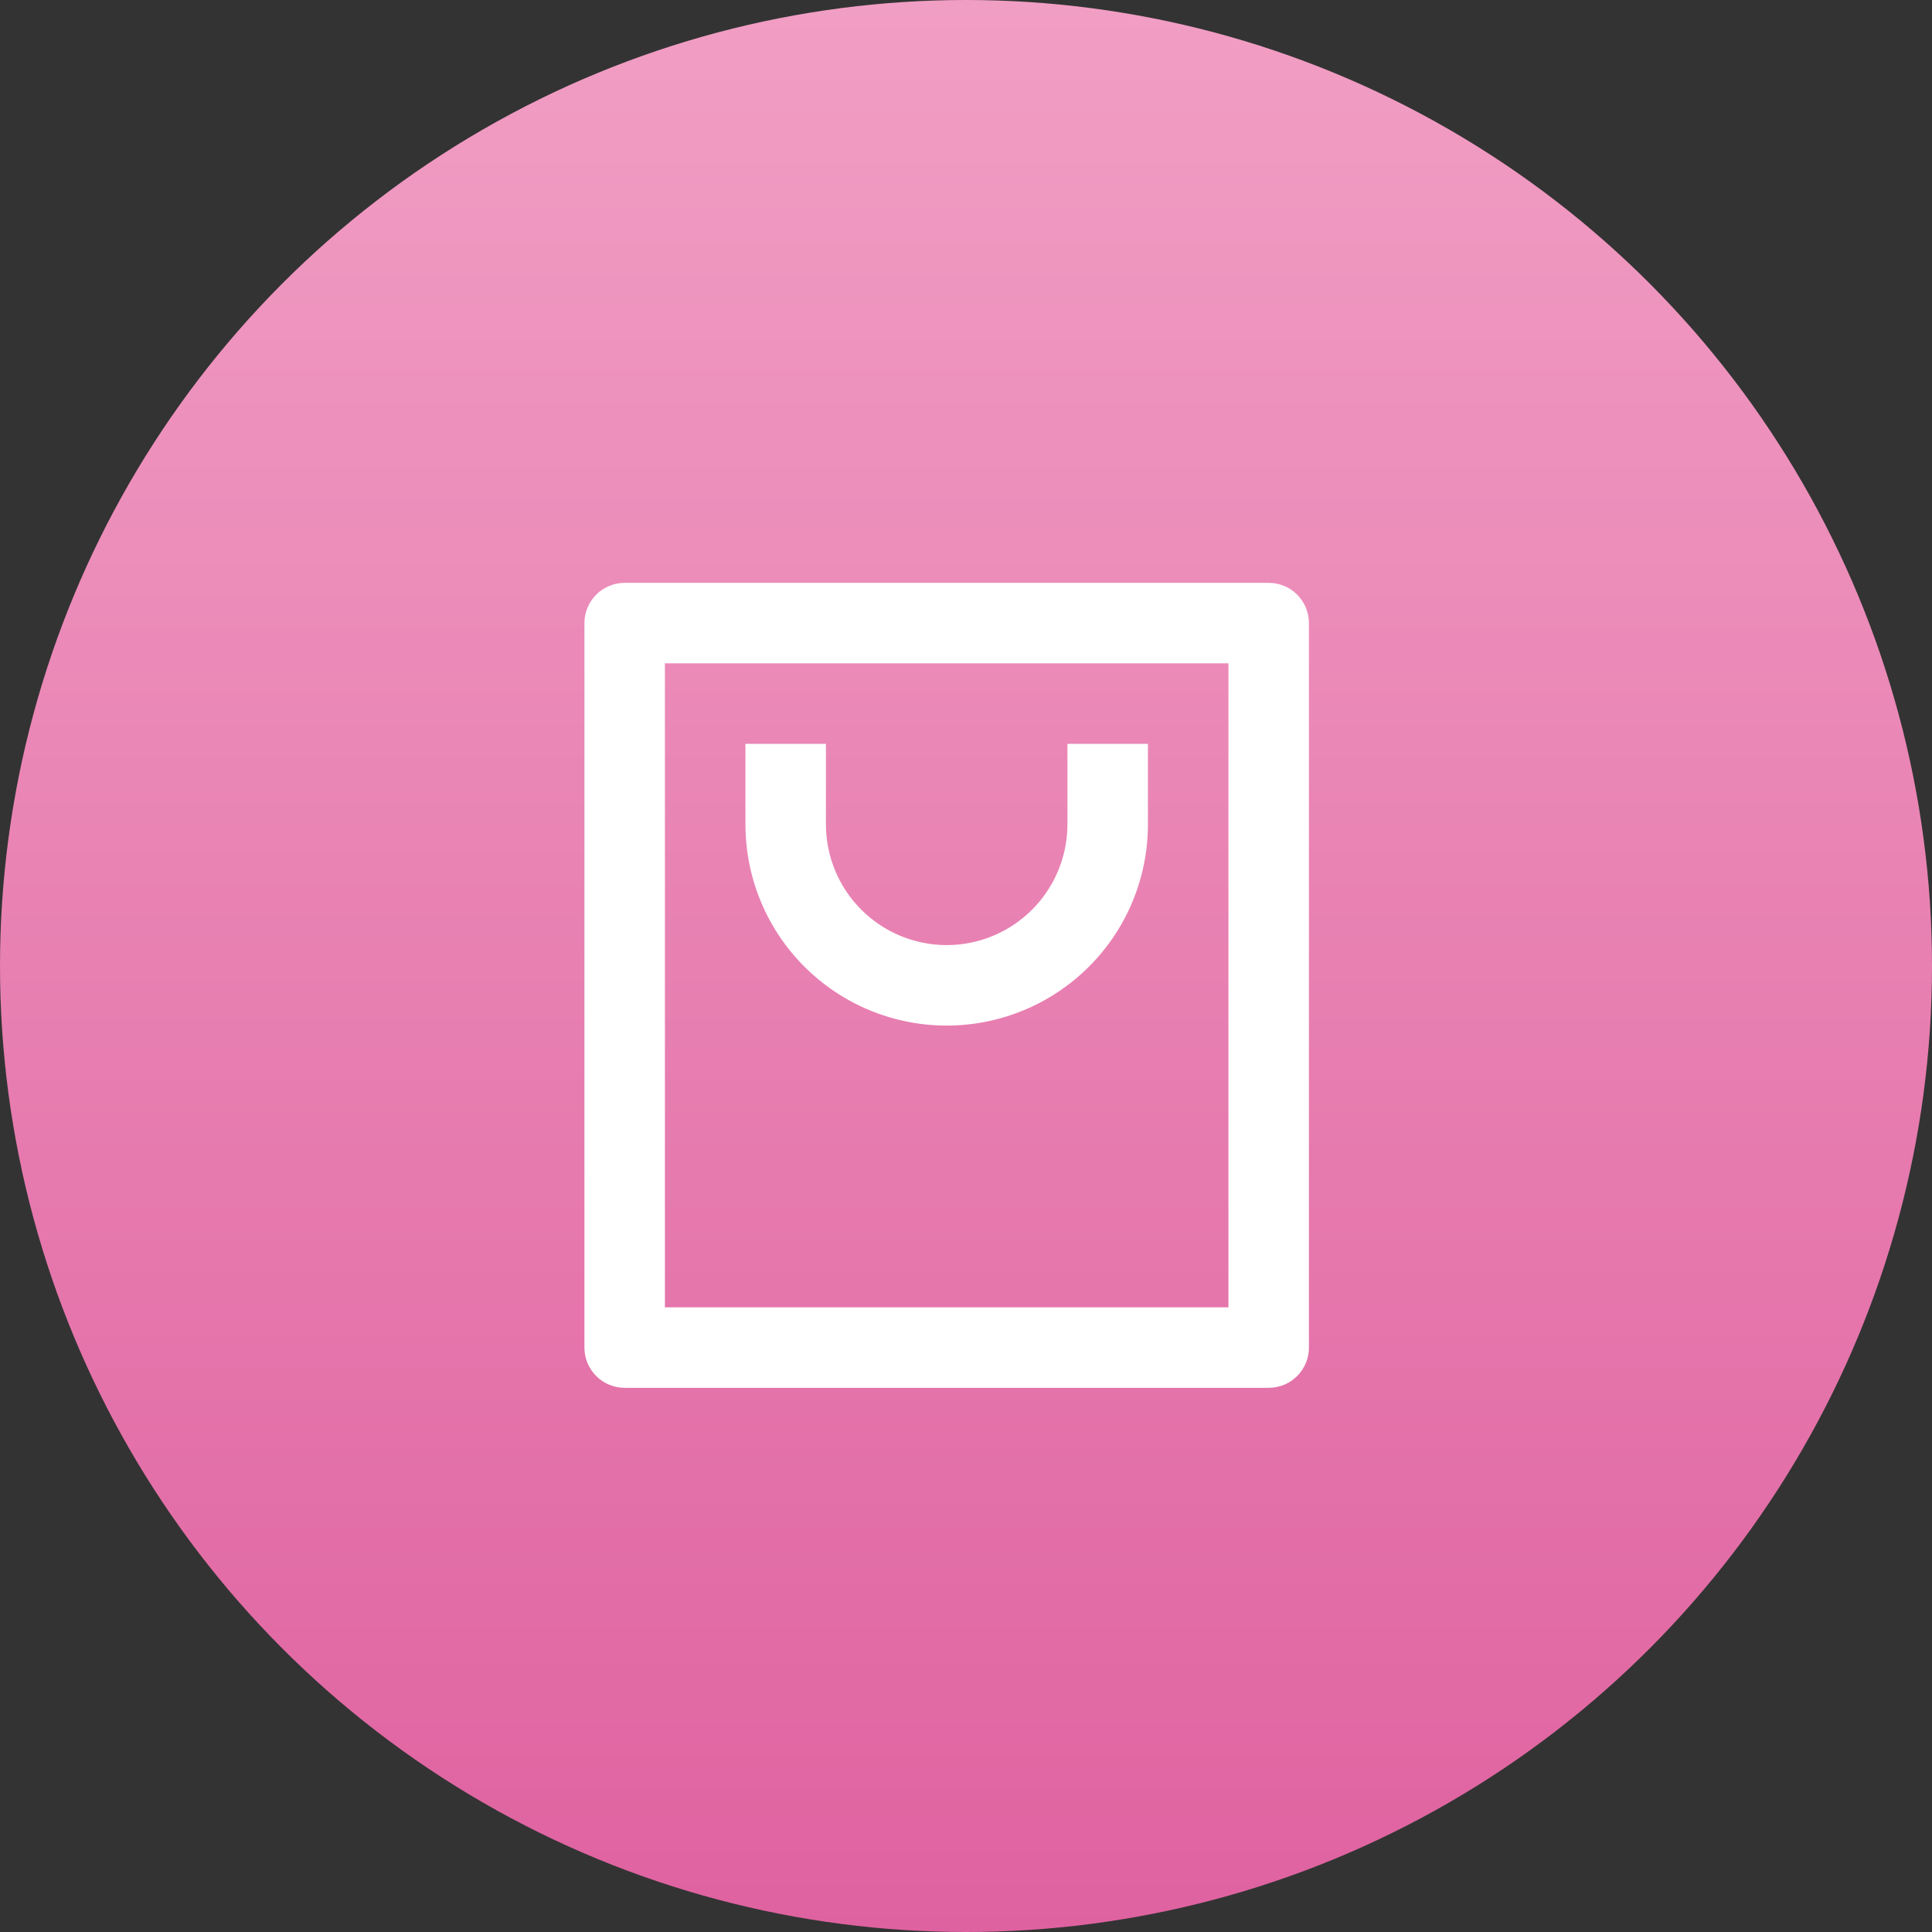 <svg width="50" height="50" viewBox="0 0 50 50" fill="none" xmlns="http://www.w3.org/2000/svg">
<rect x="0" y="0" width="50" height="50" fill="#333333" stroke="none"/>
<circle cx="25" cy="25" r="25" fill="url(#paint0_linear_119_2203)"/>
<path d="M32.833 35.917H16.167C15.89 35.917 15.625 35.807 15.43 35.612C15.235 35.416 15.125 35.151 15.125 34.875V16.125C15.125 15.849 15.235 15.584 15.43 15.389C15.625 15.193 15.89 15.084 16.167 15.084H32.833C33.11 15.084 33.375 15.193 33.57 15.389C33.765 15.584 33.875 15.849 33.875 16.125V34.875C33.875 35.151 33.765 35.416 33.57 35.612C33.375 35.807 33.11 35.917 32.833 35.917ZM31.792 33.834V17.167H17.208V33.834H31.792ZM21.375 19.25V21.334C21.375 22.162 21.704 22.957 22.29 23.543C22.876 24.129 23.671 24.459 24.5 24.459C25.329 24.459 26.124 24.129 26.71 23.543C27.296 22.957 27.625 22.162 27.625 21.334V19.25H29.708V21.334C29.708 22.715 29.16 24.04 28.183 25.016C27.206 25.993 25.881 26.542 24.5 26.542C23.119 26.542 21.794 25.993 20.817 25.016C19.84 24.04 19.292 22.715 19.292 21.334V19.25H21.375Z" fill="white"/>
<defs>
<linearGradient id="paint0_linear_119_2203" x1="25" y1="0" x2="25" y2="50" gradientUnits="userSpaceOnUse">
<stop stop-color="#F19EC4"/>
<stop offset="1" stop-color="#DF62A0"/>
</linearGradient>
</defs>
</svg>
